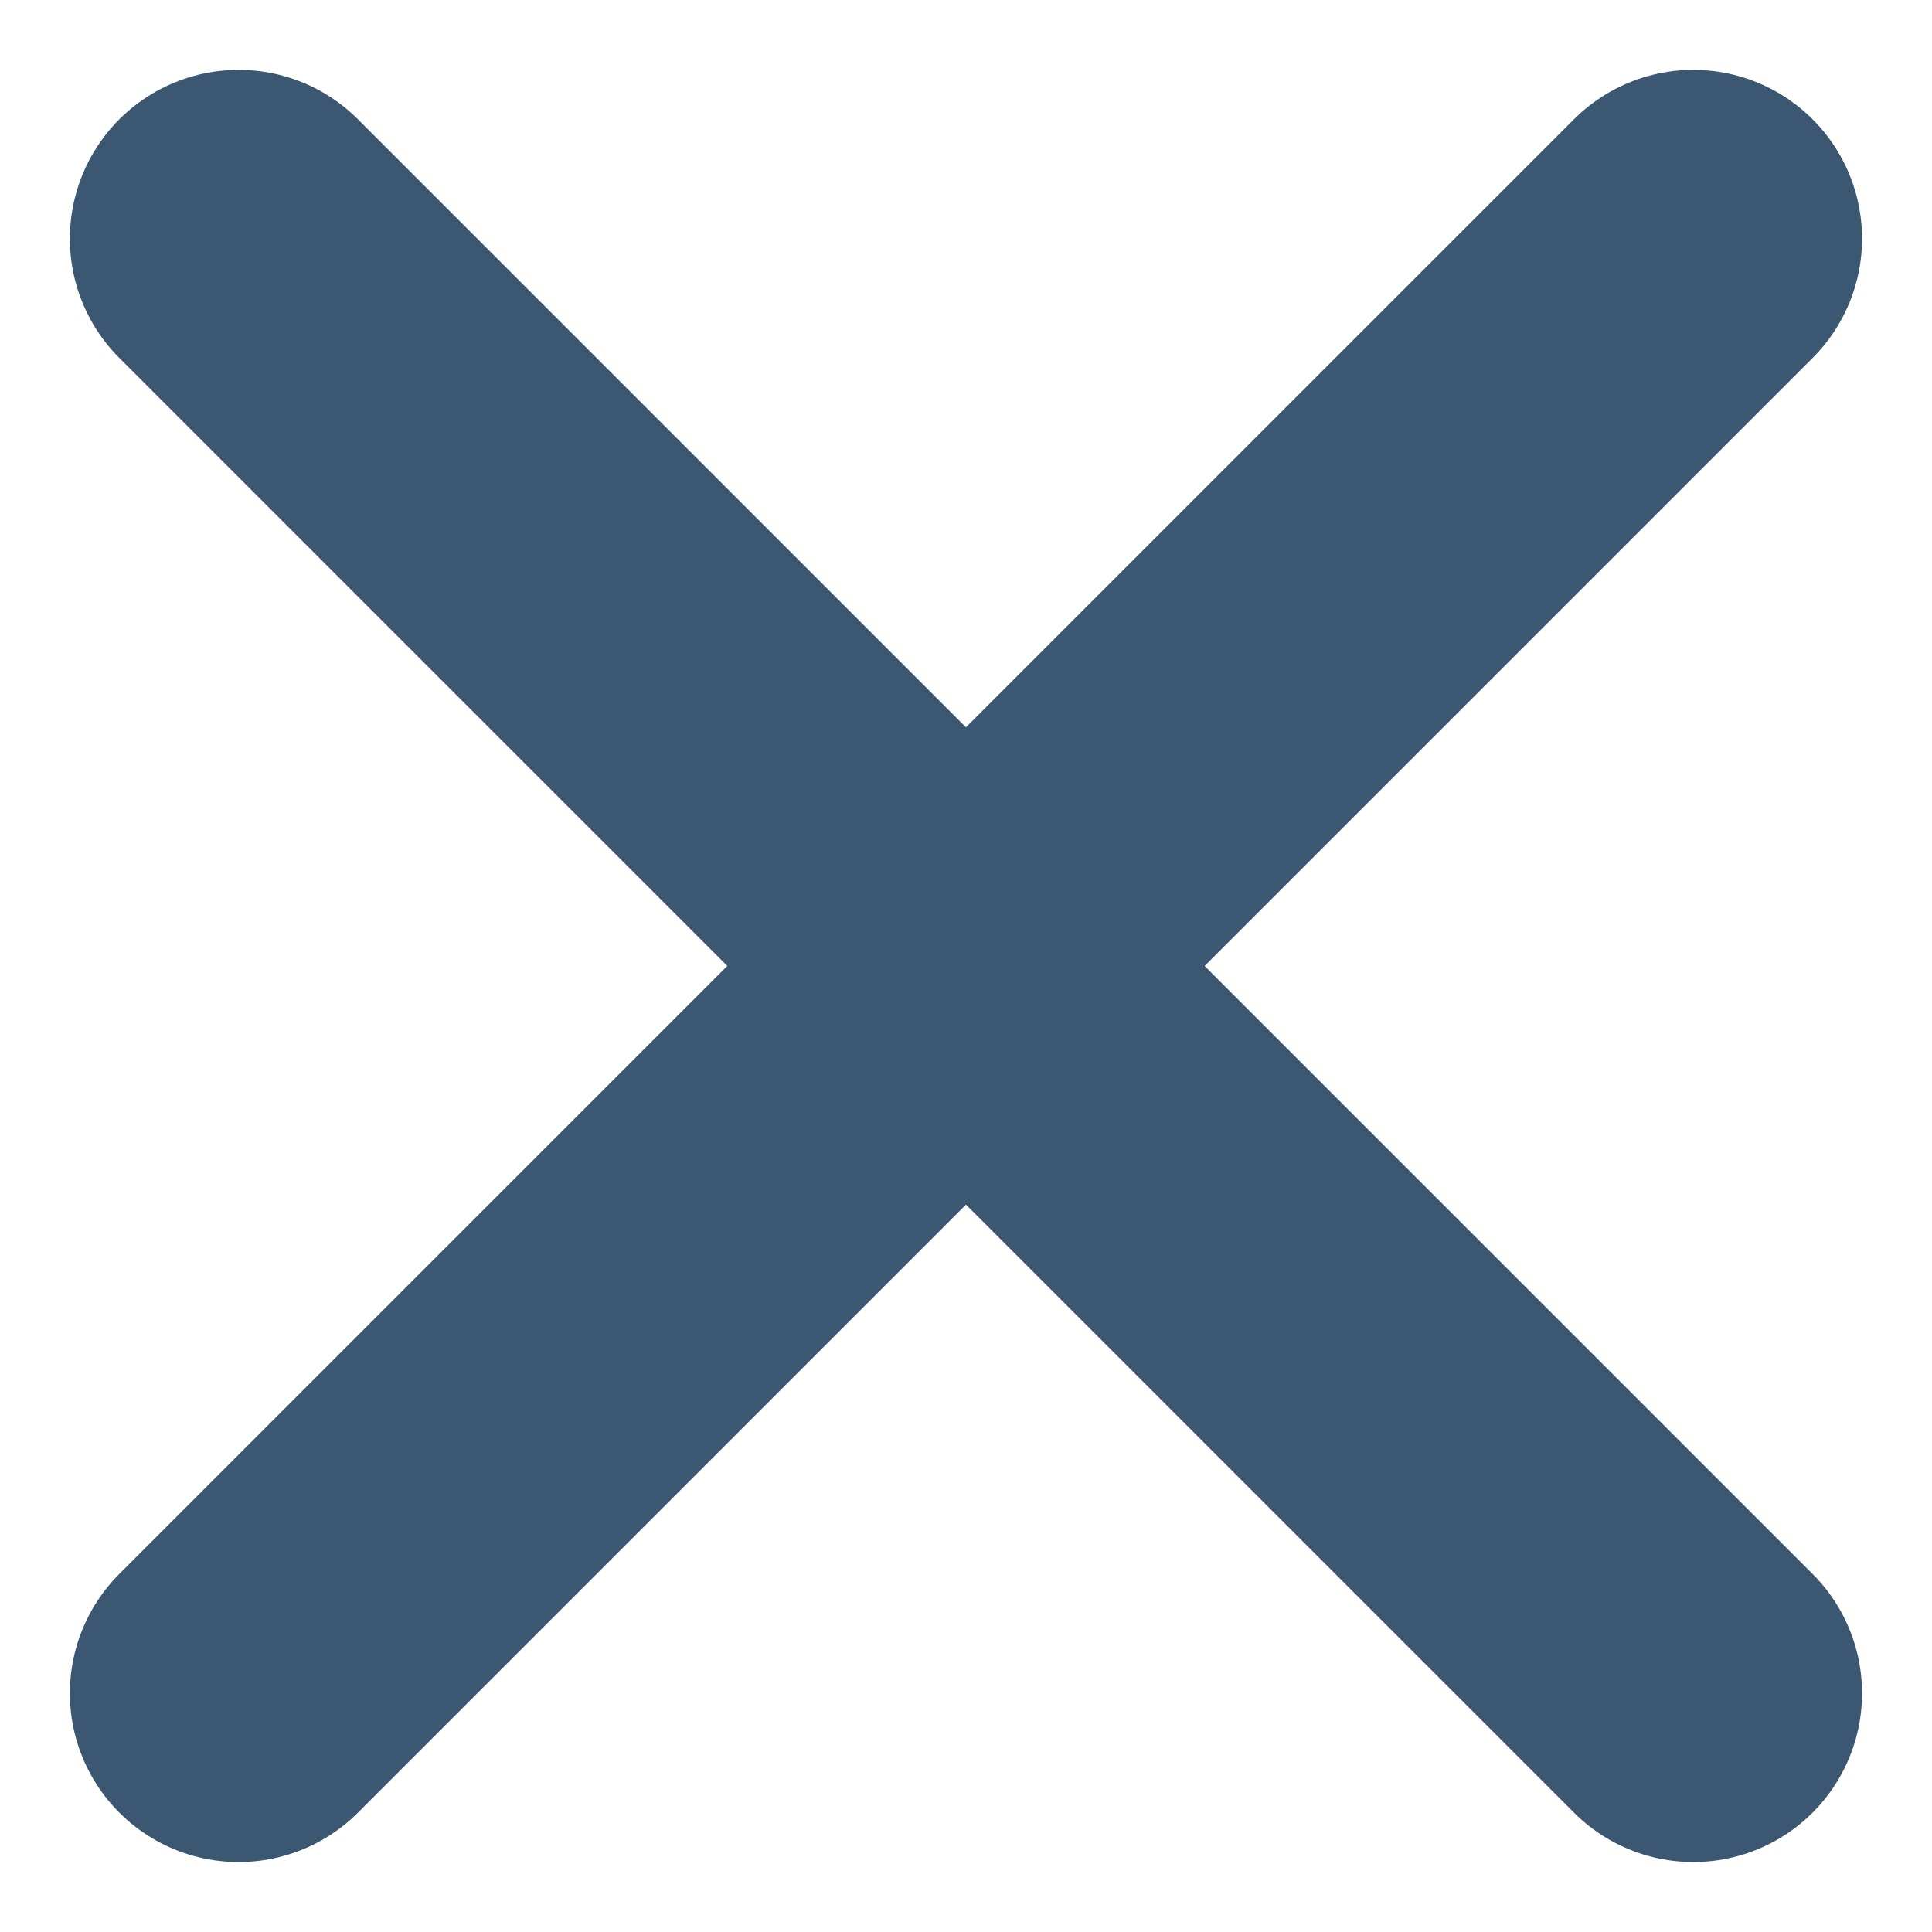 <svg xmlns="http://www.w3.org/2000/svg" width="22.896" height="22.896" viewBox="0 0 22.896 22.896">
  <g id="Group_24" data-name="Group 24" transform="translate(-954.672 -164.672)">
    <line id="Line_4" data-name="Line 4" x2="17.239" y2="17.239" transform="translate(957.5 167.5)" fill="none" stroke="#3b5772" stroke-linecap="round" stroke-width="4"/>
    <line id="Line_5" data-name="Line 5" x1="17.239" y2="17.239" transform="translate(957.5 167.5)" fill="none" stroke="#3b5772" stroke-linecap="round" stroke-width="4"/>
  </g>
</svg>
